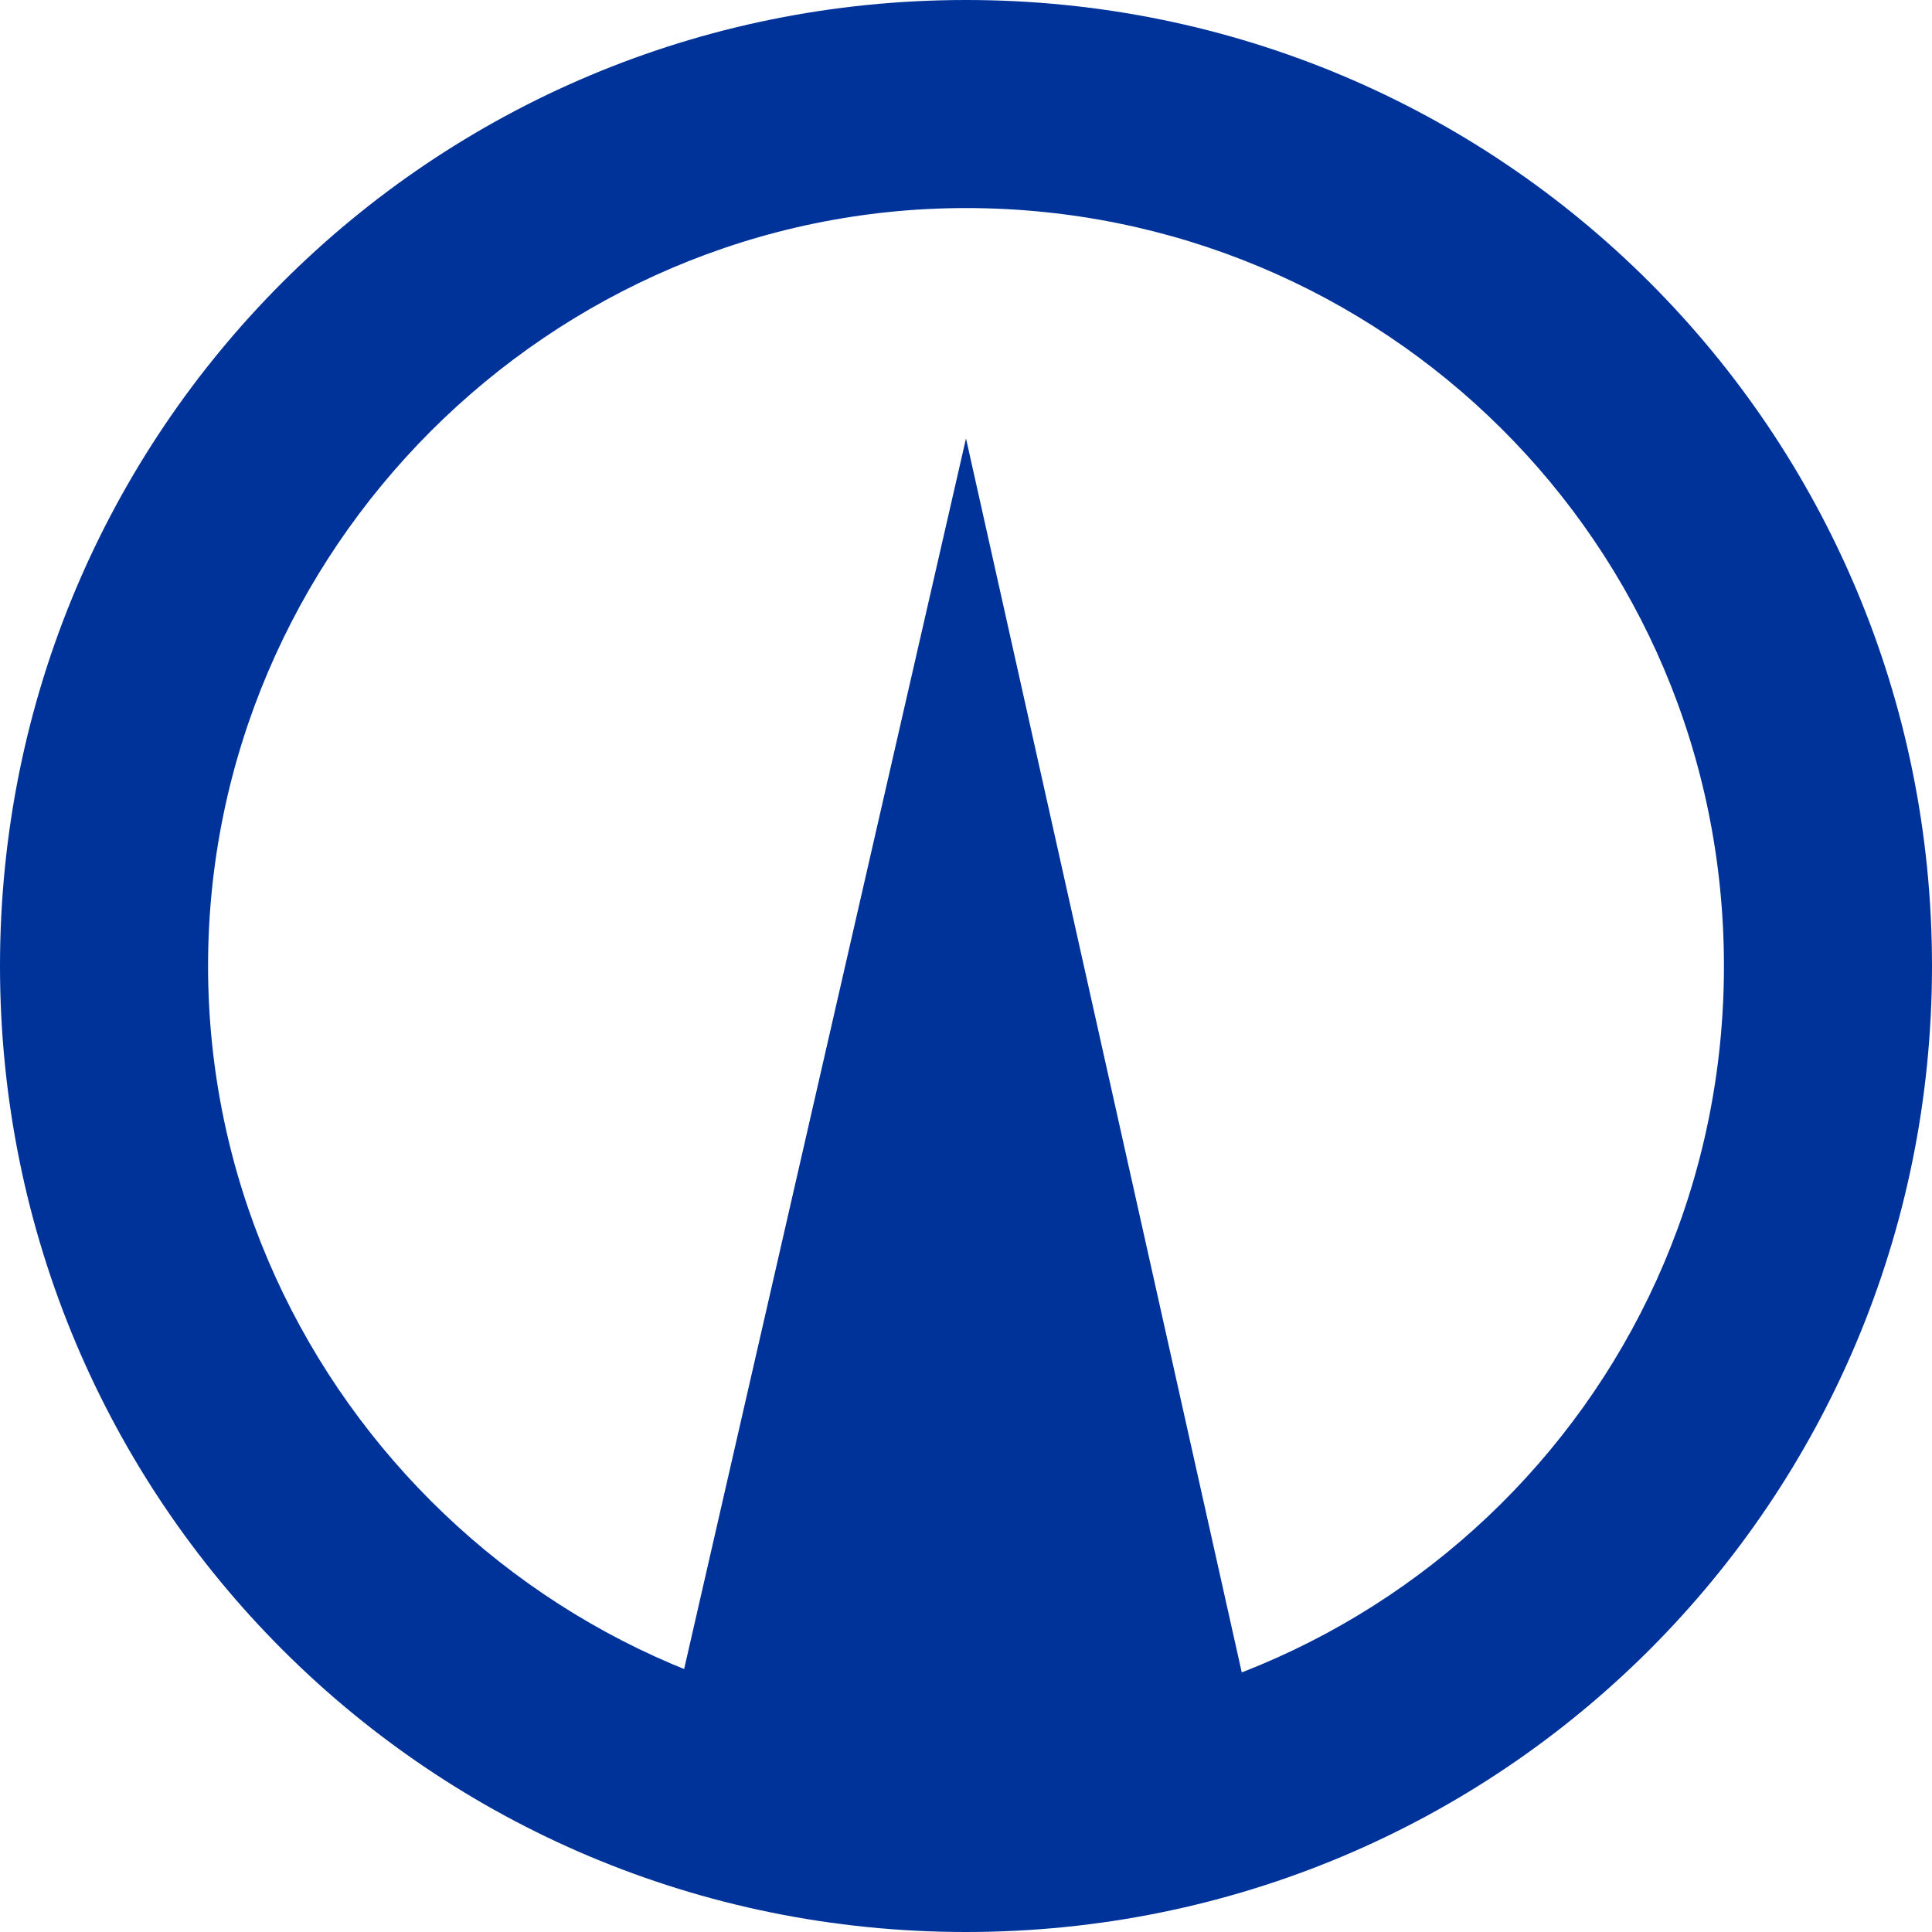 <?xml version="1.0" encoding="utf-8"?>
<!-- Generator: Adobe Illustrator 21.0.1, SVG Export Plug-In . SVG Version: 6.00 Build 0)  -->
<svg version="1.1" id="Слой_1" xmlns="http://www.w3.org/2000/svg" xmlns:xlink="http://www.w3.org/1999/xlink" x="0px" y="0px"
	 viewBox="0 0 26 26" style="enable-background:new 0 0 26 26;" xml:space="preserve">
<style type="text/css">
	.st0{fill:#003399;}
</style>
<title>Ресурс 2</title>
<g>
	<path class="st0" d="M13,2.8c5.6,0,10.2,4.5,10.2,10.2S18.6,23.2,13,23.2S2.8,18.6,2.8,13S7.4,2.8,13,2.8 M13,0C5.8,0,0,5.8,0,13
		s5.8,13,13,13s13-5.8,13-13S20.2,0,13,0L13,0z M13,5.9L8.9,23.8h8.1L13,5.9z"/>
</g>
</svg>
